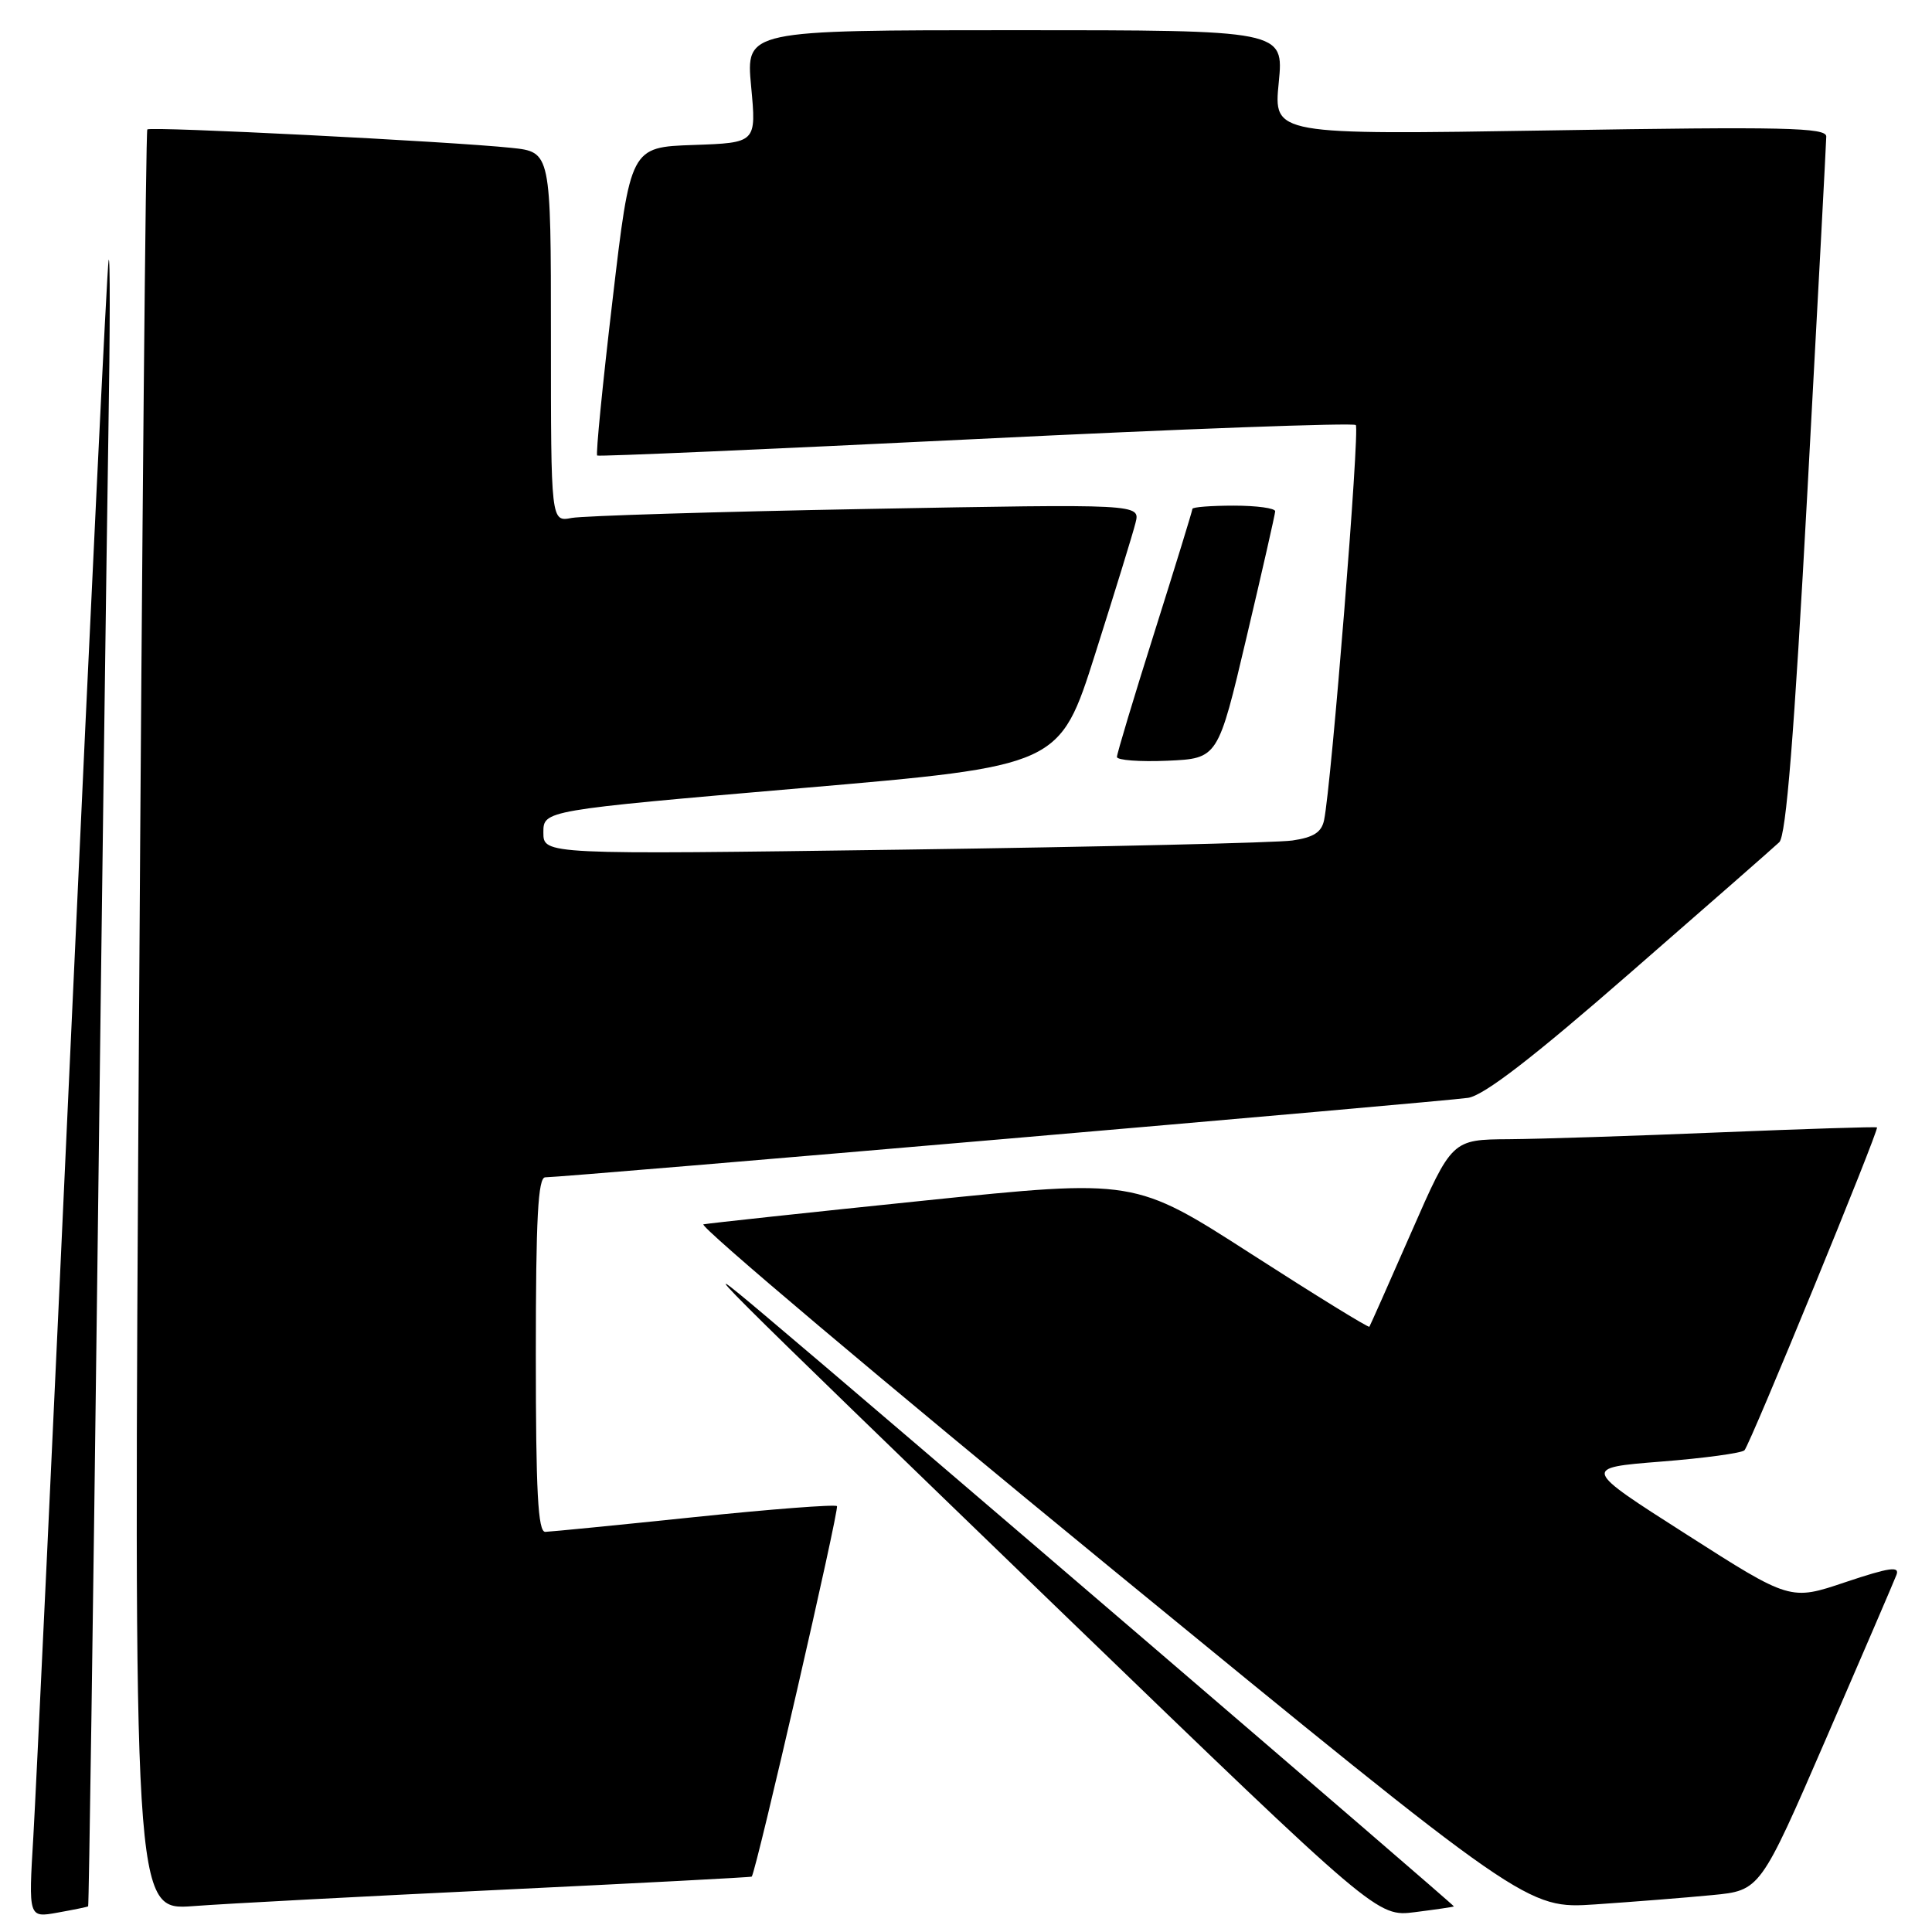 <?xml version="1.0" encoding="UTF-8" standalone="no"?>
<!DOCTYPE svg PUBLIC "-//W3C//DTD SVG 1.1//EN" "http://www.w3.org/Graphics/SVG/1.1/DTD/svg11.dtd" >
<svg xmlns="http://www.w3.org/2000/svg" xmlns:xlink="http://www.w3.org/1999/xlink" version="1.1" viewBox="0 0 256 256">
 <g >
 <path fill="currentColor"
d=" M 11.68 252.60 C 11.78 252.53 12.33 214.23 12.91 167.49 C 13.48 120.74 14.14 71.25 14.36 57.50 C 14.59 43.75 14.60 33.40 14.39 34.50 C 14.18 35.60 12.00 80.60 9.54 134.50 C 7.08 188.40 4.77 237.37 4.42 243.32 C 3.77 254.13 3.77 254.13 7.64 253.43 C 9.76 253.05 11.58 252.68 11.68 252.60 Z  M 192.65 252.61 C 192.80 252.50 115.70 186.35 101.12 174.09 C 90.96 165.53 92.86 167.43 140.99 213.93 C 182.49 254.00 182.49 254.00 187.49 253.37 C 190.25 253.02 192.57 252.68 192.65 252.61 Z  M 66.50 250.40 C 84.65 249.53 99.55 248.75 99.61 248.66 C 100.25 247.75 111.25 199.91 110.90 199.57 C 110.65 199.32 102.13 199.97 91.97 201.03 C 81.81 202.09 72.94 202.96 72.25 202.98 C 71.28 202.99 71.00 197.65 71.00 179.50 C 71.00 161.37 71.29 156.00 72.25 156.00 C 74.72 156.00 191.57 145.94 194.53 145.47 C 196.65 145.14 203.14 140.14 216.03 128.89 C 226.19 120.04 235.07 112.26 235.76 111.60 C 236.67 110.74 237.73 97.52 239.50 64.95 C 240.86 39.95 241.98 18.87 241.99 18.09 C 242.00 16.90 236.48 16.77 205.38 17.28 C 168.75 17.87 168.75 17.87 169.44 10.94 C 170.12 4.00 170.12 4.00 134.48 4.00 C 98.83 4.00 98.83 4.00 99.53 11.46 C 100.23 18.92 100.23 18.92 91.89 19.21 C 83.54 19.50 83.54 19.50 81.16 39.80 C 79.84 50.97 78.93 60.22 79.13 60.36 C 79.34 60.51 101.90 59.52 129.28 58.18 C 156.66 56.83 179.33 56.00 179.65 56.32 C 180.20 56.87 176.42 103.99 175.45 108.66 C 175.12 110.28 174.06 110.96 171.25 111.37 C 169.19 111.67 146.01 112.21 119.75 112.58 C 72.00 113.24 72.00 113.24 72.00 110.31 C 72.00 107.38 72.00 107.38 106.20 104.43 C 140.41 101.49 140.41 101.49 145.12 86.64 C 147.71 78.48 150.12 70.67 150.46 69.29 C 151.10 66.77 151.10 66.77 114.80 67.44 C 94.83 67.81 77.26 68.35 75.75 68.63 C 73.00 69.16 73.00 69.16 73.00 44.65 C 73.00 20.14 73.00 20.14 67.75 19.59 C 59.80 18.75 19.93 16.73 19.52 17.15 C 19.32 17.35 18.82 70.54 18.42 135.34 C 17.69 253.16 17.69 253.16 25.60 252.57 C 29.94 252.24 48.35 251.27 66.50 250.40 Z  M 226.87 251.11 C 233.24 250.50 233.24 250.50 241.98 230.34 C 246.78 219.25 250.98 209.50 251.29 208.68 C 251.75 207.49 250.37 207.69 244.54 209.64 C 237.22 212.11 237.22 212.11 223.44 203.30 C 209.65 194.50 209.65 194.50 220.08 193.67 C 225.81 193.22 230.79 192.54 231.15 192.17 C 231.90 191.40 249.02 149.68 248.71 149.39 C 248.59 149.28 239.28 149.58 228.00 150.04 C 216.72 150.51 204.10 150.92 199.95 150.95 C 192.39 151.00 192.39 151.00 187.02 163.25 C 184.07 169.99 181.56 175.63 181.45 175.80 C 181.33 175.96 174.29 171.62 165.79 166.15 C 150.34 156.21 150.34 156.21 122.42 159.09 C 107.06 160.67 93.92 162.09 93.21 162.23 C 92.51 162.38 116.77 182.85 147.13 207.73 C 202.33 252.95 202.33 252.95 211.42 252.34 C 216.41 252.00 223.37 251.45 226.87 251.11 Z  M 165.16 84.50 C 167.24 75.70 168.95 68.16 168.97 67.75 C 168.98 67.34 166.53 67.00 163.50 67.00 C 160.47 67.00 158.00 67.19 158.00 67.43 C 158.00 67.66 155.75 74.97 153.00 83.68 C 150.25 92.38 148.00 99.86 148.00 100.30 C 148.00 100.73 151.01 100.96 154.70 100.80 C 161.39 100.50 161.39 100.50 165.16 84.50 Z "/>
</g>
</svg>